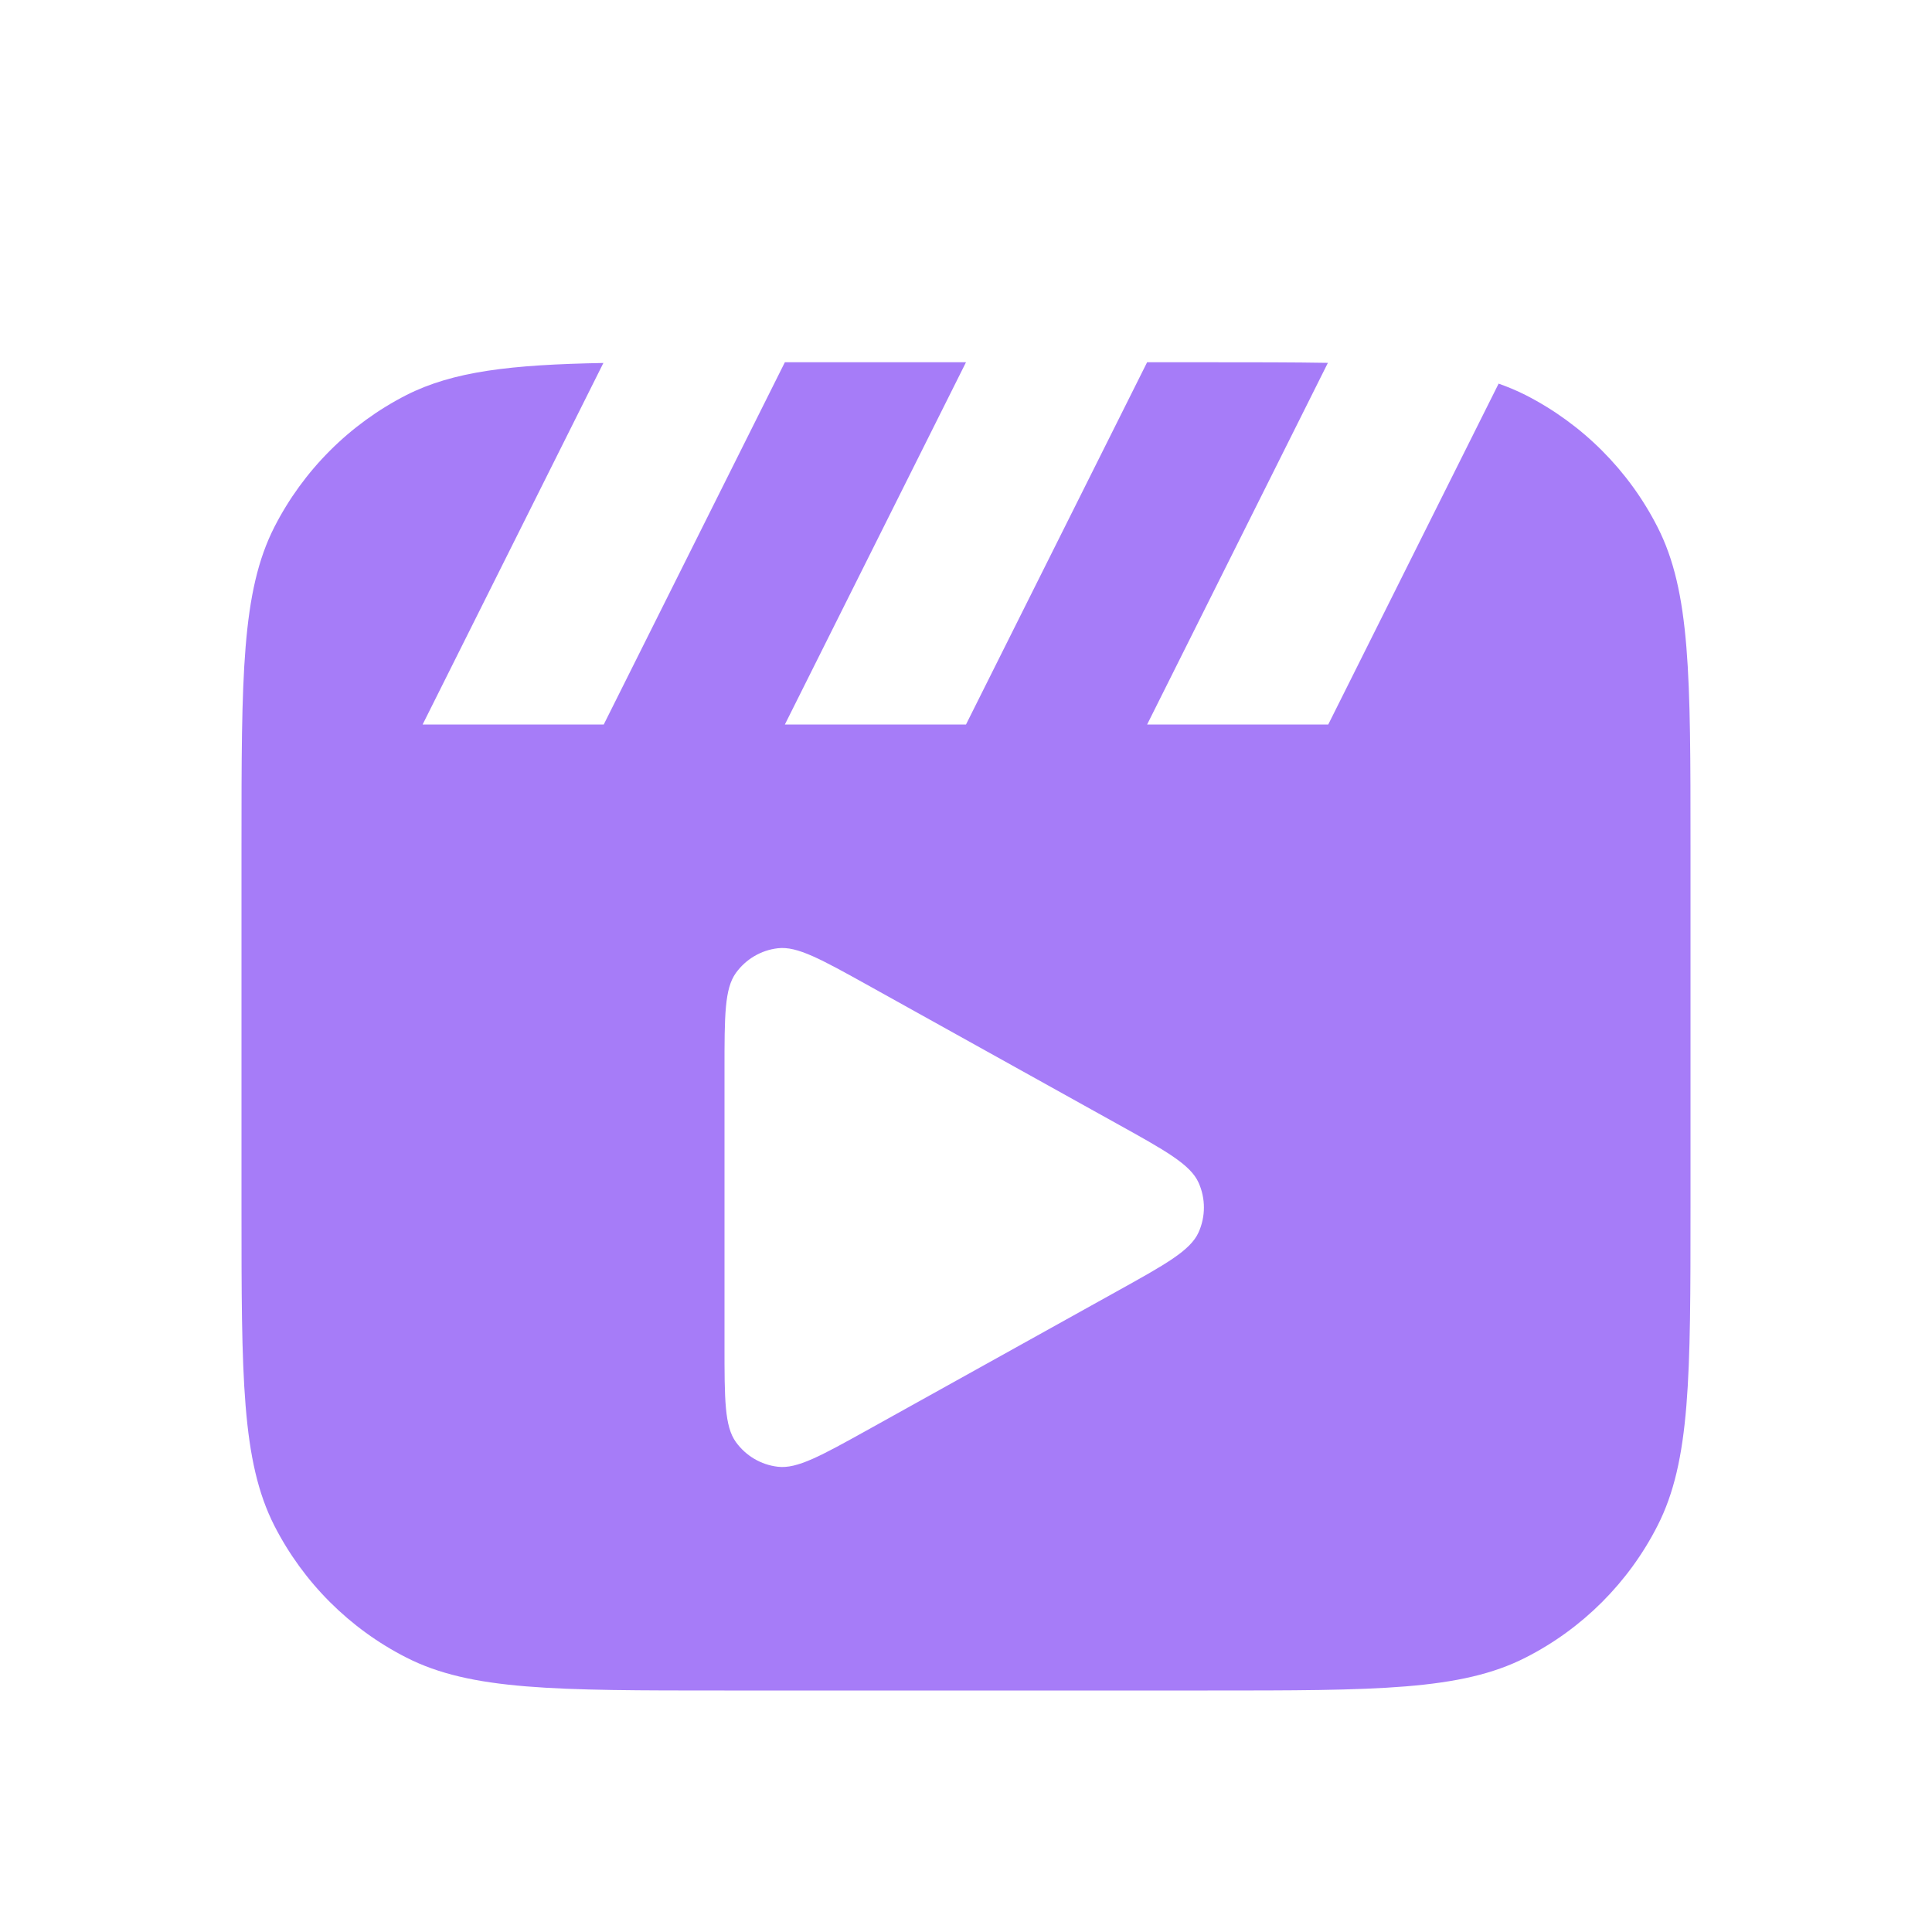 <svg width="16" height="16" viewBox="0 0 16 16" fill="none" xmlns="http://www.w3.org/2000/svg">
<path fill-rule="evenodd" clip-rule="evenodd" d="M2 7C2 5.6 2 4.9 2.272 4.365C2.512 3.895 2.895 3.512 3.365 3.272C3.754 3.075 4.229 3.02 4.997 3.006L3.5 6H5L6.5 3H8L6.5 6H8L9.5 3H10C10.381 3 10.709 3 10.997 3.005L9.5 6H11L12.411 3.177C12.49 3.205 12.564 3.236 12.635 3.272C13.105 3.512 13.488 3.895 13.727 4.365C14 4.9 14 5.6 14 7V10C14 11.4 14 12.1 13.727 12.635C13.488 13.105 13.105 13.488 12.635 13.727C12.1 14 11.4 14 10 14H6C4.6 14 3.9 14 3.365 13.727C2.895 13.488 2.512 13.105 2.272 12.635C2 12.1 2 11.4 2 10V7ZM6 11.14C6 11.588 6 11.811 6.094 11.942C6.176 12.056 6.302 12.131 6.442 12.147C6.602 12.166 6.798 12.057 7.189 11.84L9.241 10.699C9.652 10.471 9.858 10.357 9.926 10.206C9.985 10.075 9.985 9.925 9.926 9.794C9.858 9.643 9.652 9.529 9.241 9.301L7.189 8.16C6.798 7.943 6.602 7.834 6.442 7.853C6.302 7.869 6.176 7.944 6.094 8.058C6 8.189 6 8.412 6 8.86V11.14Z" fill="#A67CF8"/>
</svg>
